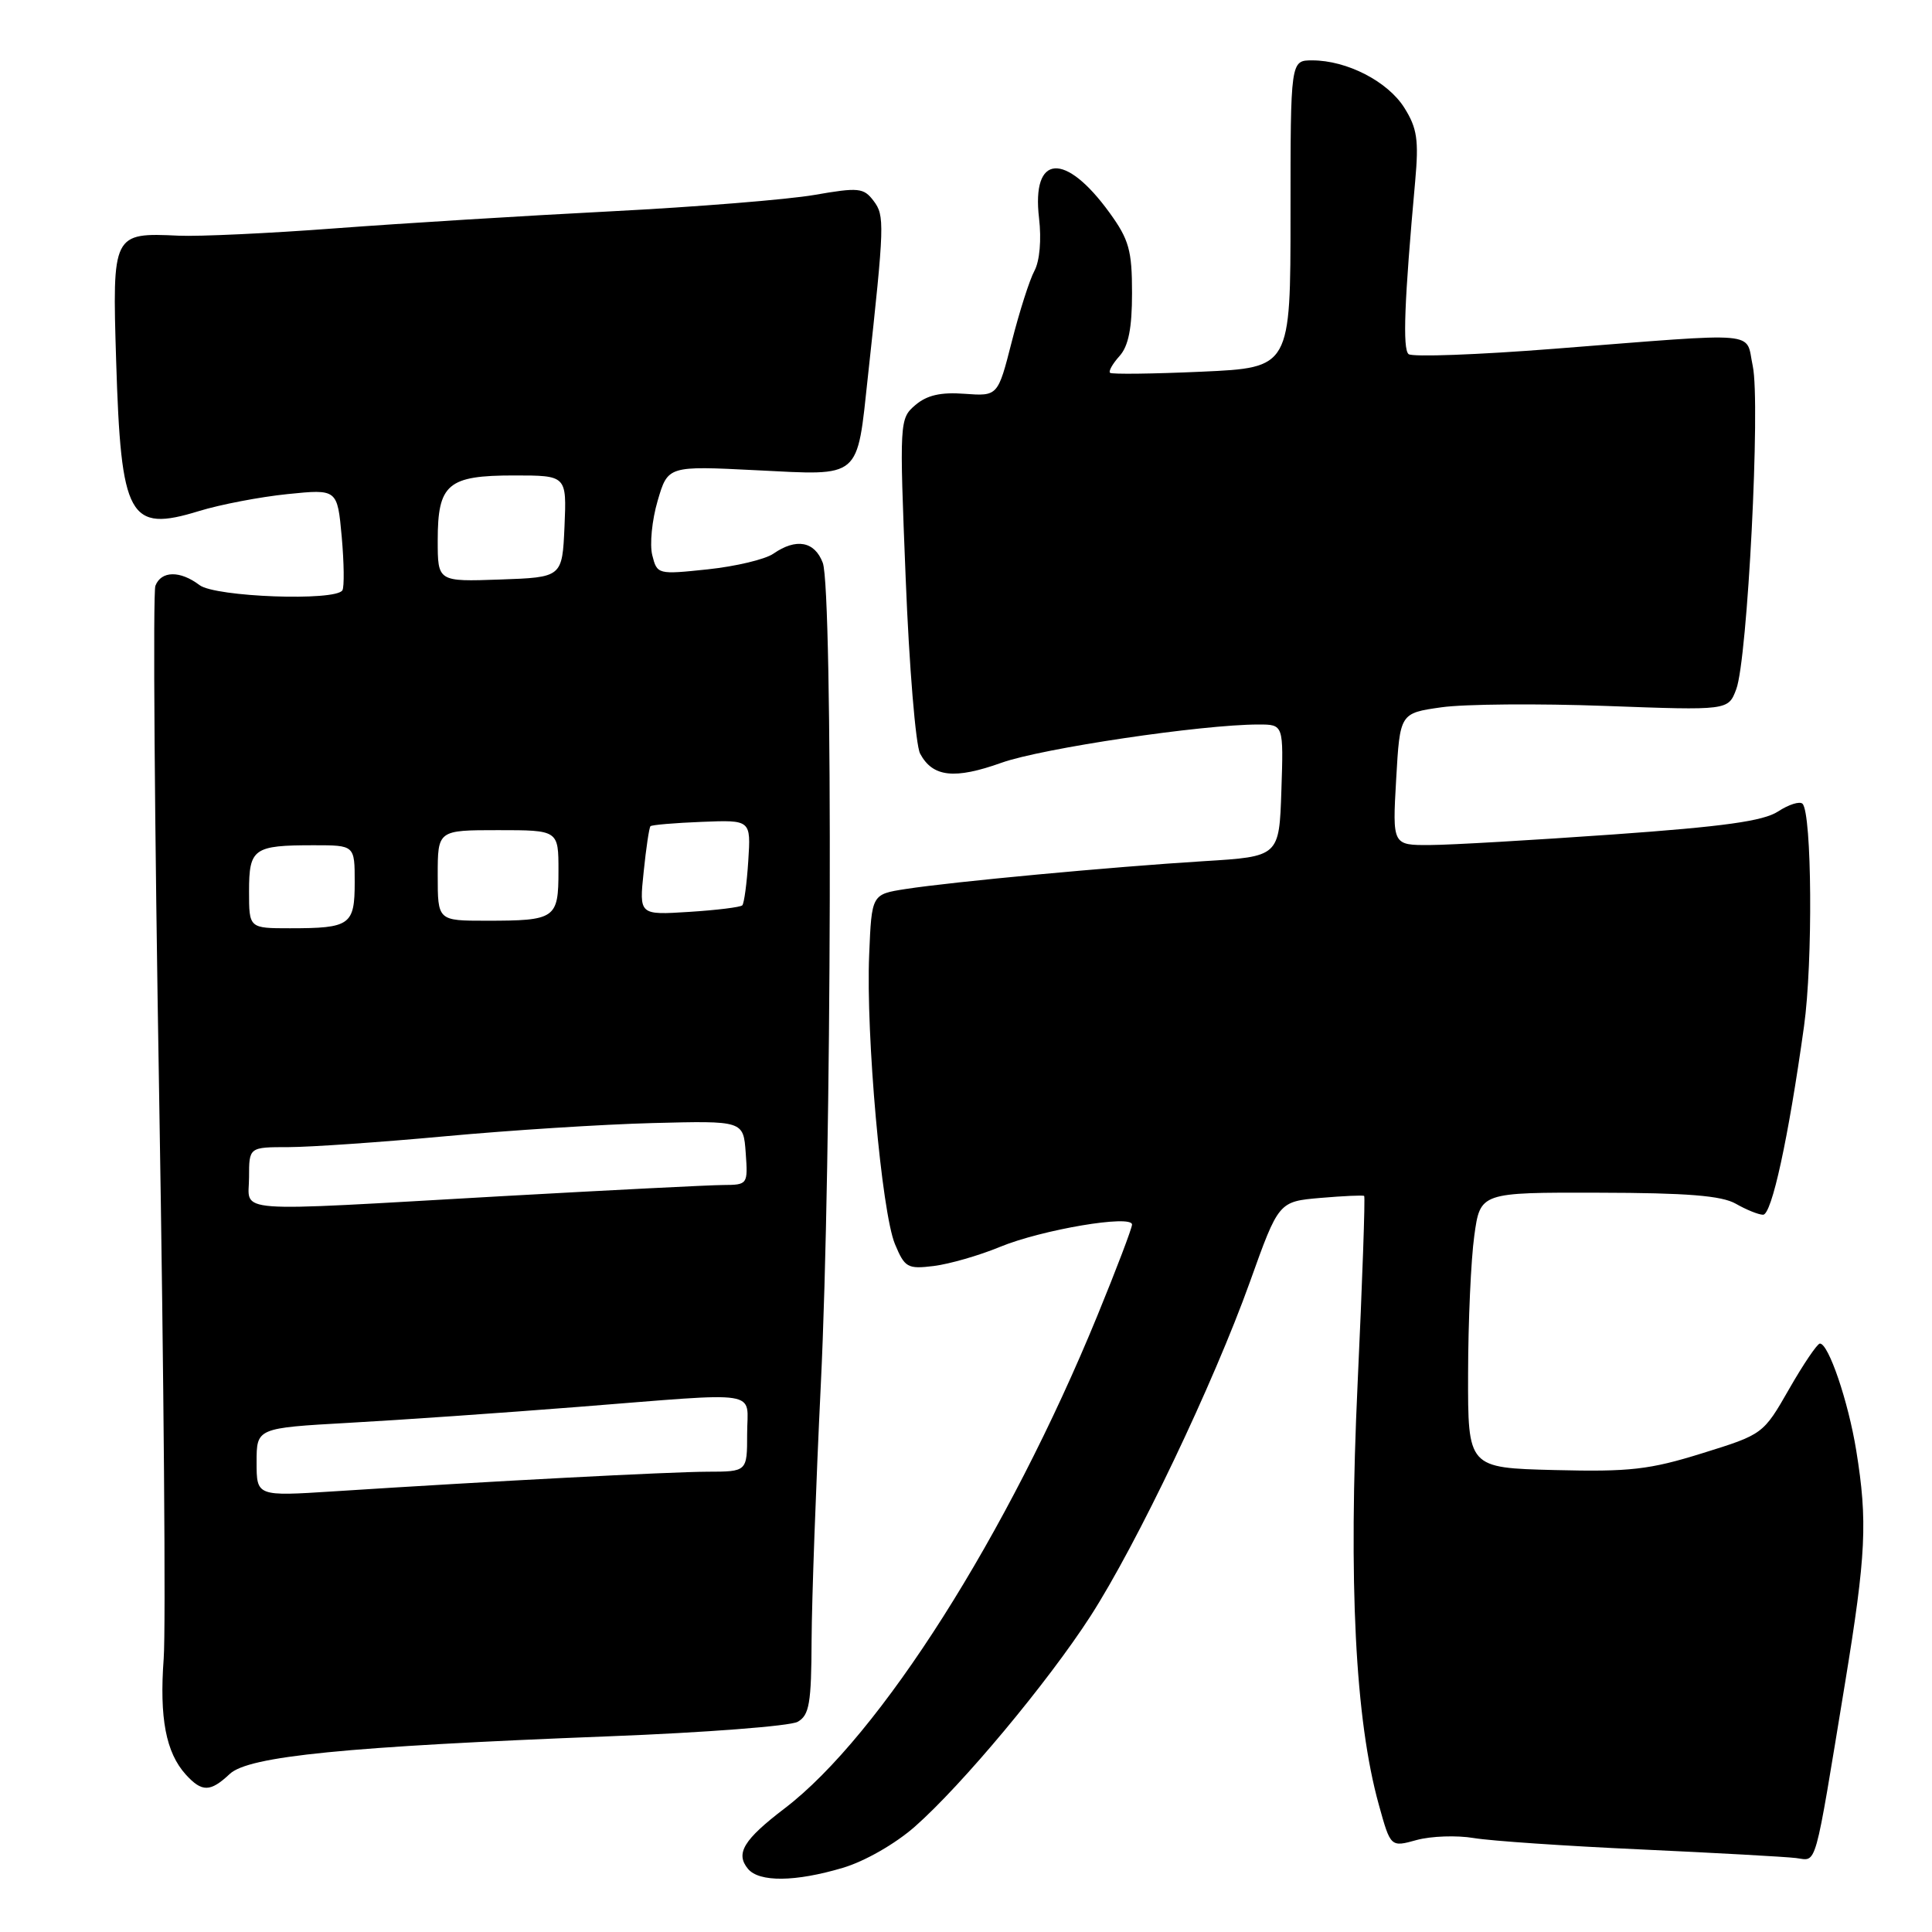 <?xml version="1.0" encoding="UTF-8" standalone="no"?>
<!DOCTYPE svg PUBLIC "-//W3C//DTD SVG 1.1//EN" "http://www.w3.org/Graphics/SVG/1.1/DTD/svg11.dtd" >
<svg xmlns="http://www.w3.org/2000/svg" xmlns:xlink="http://www.w3.org/1999/xlink" version="1.1" viewBox="0 0 256 256">
 <g >
 <path fill="currentColor"
d=" M 111.67 247.50 C 114.58 246.64 118.61 244.33 121.21 242.05 C 127.48 236.53 138.84 222.91 144.50 214.14 C 150.65 204.59 160.78 183.35 165.62 169.86 C 169.43 159.21 169.43 159.21 174.97 158.73 C 178.01 158.47 180.62 158.35 180.76 158.47 C 180.91 158.60 180.52 169.78 179.89 183.34 C 178.66 209.80 179.57 227.85 182.70 239.13 C 184.26 244.77 184.26 244.77 187.72 243.81 C 189.63 243.29 193.03 243.17 195.28 243.55 C 197.53 243.93 207.50 244.61 217.44 245.06 C 227.37 245.52 236.62 246.03 237.98 246.20 C 240.81 246.54 240.33 248.24 244.48 223.00 C 247.27 205.97 247.48 201.58 245.96 192.19 C 244.91 185.71 242.28 177.98 241.14 178.03 C 240.79 178.05 238.95 180.76 237.07 184.05 C 233.64 190.04 233.61 190.06 225.57 192.56 C 218.57 194.74 215.98 195.04 206.00 194.79 C 194.50 194.50 194.50 194.50 194.53 182.00 C 194.54 175.12 194.91 166.91 195.35 163.75 C 196.14 158.00 196.14 158.00 211.82 158.04 C 223.53 158.06 228.13 158.43 230.00 159.50 C 231.38 160.29 233.00 160.95 233.61 160.96 C 234.76 161.00 236.98 150.80 239.04 136.00 C 240.23 127.50 240.09 107.75 238.84 106.50 C 238.47 106.14 237.02 106.60 235.61 107.52 C 233.66 108.80 228.39 109.53 213.77 110.57 C 203.17 111.32 192.25 111.96 189.50 111.97 C 184.50 112.00 184.50 112.00 185.00 103.25 C 185.50 94.50 185.50 94.50 191.00 93.72 C 194.03 93.29 203.81 93.21 212.75 93.54 C 229.00 94.14 229.00 94.14 230.06 91.33 C 231.56 87.39 233.29 53.40 232.25 48.50 C 231.24 43.81 233.82 44.04 206.00 46.21 C 195.82 47.01 187.11 47.33 186.64 46.92 C 185.84 46.23 186.08 39.88 187.52 24.00 C 188.01 18.55 187.78 16.98 186.08 14.28 C 183.89 10.79 178.47 8.00 173.88 8.00 C 171.00 8.00 171.00 8.00 171.00 28.36 C 171.00 48.72 171.00 48.72 159.25 49.25 C 152.79 49.54 147.32 49.61 147.09 49.40 C 146.86 49.19 147.43 48.19 148.34 47.18 C 149.53 45.86 150.00 43.49 150.00 38.82 C 150.00 33.18 149.60 31.75 147.03 28.20 C 141.13 20.06 136.67 20.40 137.68 28.92 C 138.01 31.75 137.77 34.57 137.07 35.88 C 136.42 37.08 135.07 41.32 134.06 45.29 C 132.22 52.50 132.22 52.50 127.81 52.18 C 124.64 51.94 122.81 52.37 121.28 53.68 C 119.19 55.47 119.17 55.82 120.01 76.68 C 120.47 88.32 121.33 98.76 121.92 99.86 C 123.59 102.98 126.47 103.30 132.73 101.06 C 138.11 99.15 159.25 96.00 166.76 96.00 C 170.08 96.00 170.08 96.00 169.79 104.75 C 169.50 113.50 169.50 113.50 159.50 114.11 C 147.37 114.86 126.16 116.84 120.00 117.80 C 115.50 118.50 115.50 118.50 115.17 126.50 C 114.72 137.08 116.82 160.63 118.59 164.86 C 119.89 167.97 120.25 168.18 123.74 167.75 C 125.81 167.49 129.75 166.36 132.50 165.22 C 138.06 162.93 150.00 160.91 150.00 162.26 C 150.00 162.73 147.94 168.15 145.42 174.30 C 133.55 203.28 116.61 229.98 103.97 239.62 C 98.53 243.77 97.42 245.59 99.11 247.63 C 100.59 249.42 105.39 249.37 111.67 247.50 Z  M 30.44 235.06 C 32.95 232.70 45.75 231.43 80.69 230.07 C 93.44 229.58 104.69 228.71 105.69 228.15 C 107.24 227.28 107.51 225.72 107.54 217.32 C 107.57 211.92 108.12 196.70 108.76 183.50 C 110.21 154.07 110.39 78.16 109.02 74.57 C 107.94 71.72 105.50 71.27 102.47 73.37 C 101.39 74.12 97.48 75.05 93.79 75.44 C 87.16 76.14 87.07 76.12 86.43 73.57 C 86.07 72.15 86.39 68.91 87.14 66.36 C 88.50 61.72 88.50 61.72 100.24 62.31 C 114.21 63.01 113.52 63.60 115.01 49.81 C 117.21 29.62 117.24 28.58 115.75 26.61 C 114.44 24.88 113.77 24.81 107.91 25.83 C 104.38 26.44 92.28 27.42 81.00 28.00 C 69.72 28.58 53.30 29.59 44.50 30.25 C 35.70 30.92 26.33 31.35 23.68 31.23 C 14.92 30.82 14.87 30.92 15.39 47.80 C 16.03 68.67 17.08 70.57 26.36 67.72 C 29.19 66.85 34.47 65.84 38.10 65.47 C 44.70 64.80 44.70 64.80 45.28 71.12 C 45.59 74.59 45.63 77.79 45.37 78.22 C 44.46 79.69 28.53 79.11 26.44 77.53 C 23.87 75.58 21.36 75.62 20.59 77.62 C 20.25 78.51 20.48 109.22 21.10 145.87 C 21.71 182.52 21.98 215.77 21.69 219.77 C 21.11 227.64 21.98 232.22 24.62 235.14 C 26.76 237.49 27.86 237.48 30.44 235.06 Z  M 34.00 193.75 C 34.00 189.22 34.00 189.22 46.25 188.53 C 52.99 188.16 66.60 187.21 76.50 186.43 C 101.42 184.47 99.00 184.08 99.00 190.00 C 99.00 195.00 99.00 195.00 93.75 195.01 C 88.67 195.03 65.32 196.25 44.25 197.61 C 34.00 198.27 34.00 198.27 34.00 193.75 Z  M 33.00 156.00 C 33.00 152.00 33.00 152.00 38.25 152.00 C 41.14 151.99 50.47 151.35 59.00 150.56 C 67.53 149.77 79.90 148.98 86.50 148.81 C 98.50 148.50 98.50 148.50 98.81 152.75 C 99.11 156.95 99.08 157.00 95.81 157.02 C 93.99 157.03 80.80 157.70 66.50 158.50 C 29.87 160.58 33.00 160.81 33.00 156.00 Z  M 33.00 118.11 C 33.00 112.42 33.59 112.00 41.58 112.00 C 47.00 112.00 47.00 112.00 47.00 116.89 C 47.00 122.58 46.41 123.00 38.42 123.00 C 33.00 123.00 33.00 123.00 33.00 118.11 Z  M 58.00 116.00 C 58.00 110.00 58.00 110.00 66.00 110.00 C 74.00 110.00 74.00 110.00 74.00 115.39 C 74.00 121.74 73.62 122.00 64.42 122.00 C 58.00 122.00 58.00 122.00 58.00 116.00 Z  M 85.29 115.52 C 85.61 112.37 86.02 109.65 86.19 109.48 C 86.36 109.30 89.43 109.04 93.00 108.90 C 99.50 108.64 99.50 108.64 99.15 114.07 C 98.96 117.06 98.60 119.70 98.36 119.96 C 98.12 120.21 94.95 120.60 91.31 120.83 C 84.69 121.25 84.69 121.25 85.29 115.52 Z  M 58.00 71.61 C 58.00 64.12 59.32 63.00 68.12 63.00 C 75.09 63.00 75.09 63.00 74.80 69.75 C 74.50 76.50 74.50 76.50 66.25 76.79 C 58.00 77.08 58.00 77.08 58.00 71.61 Z "/>
</g>
</svg>